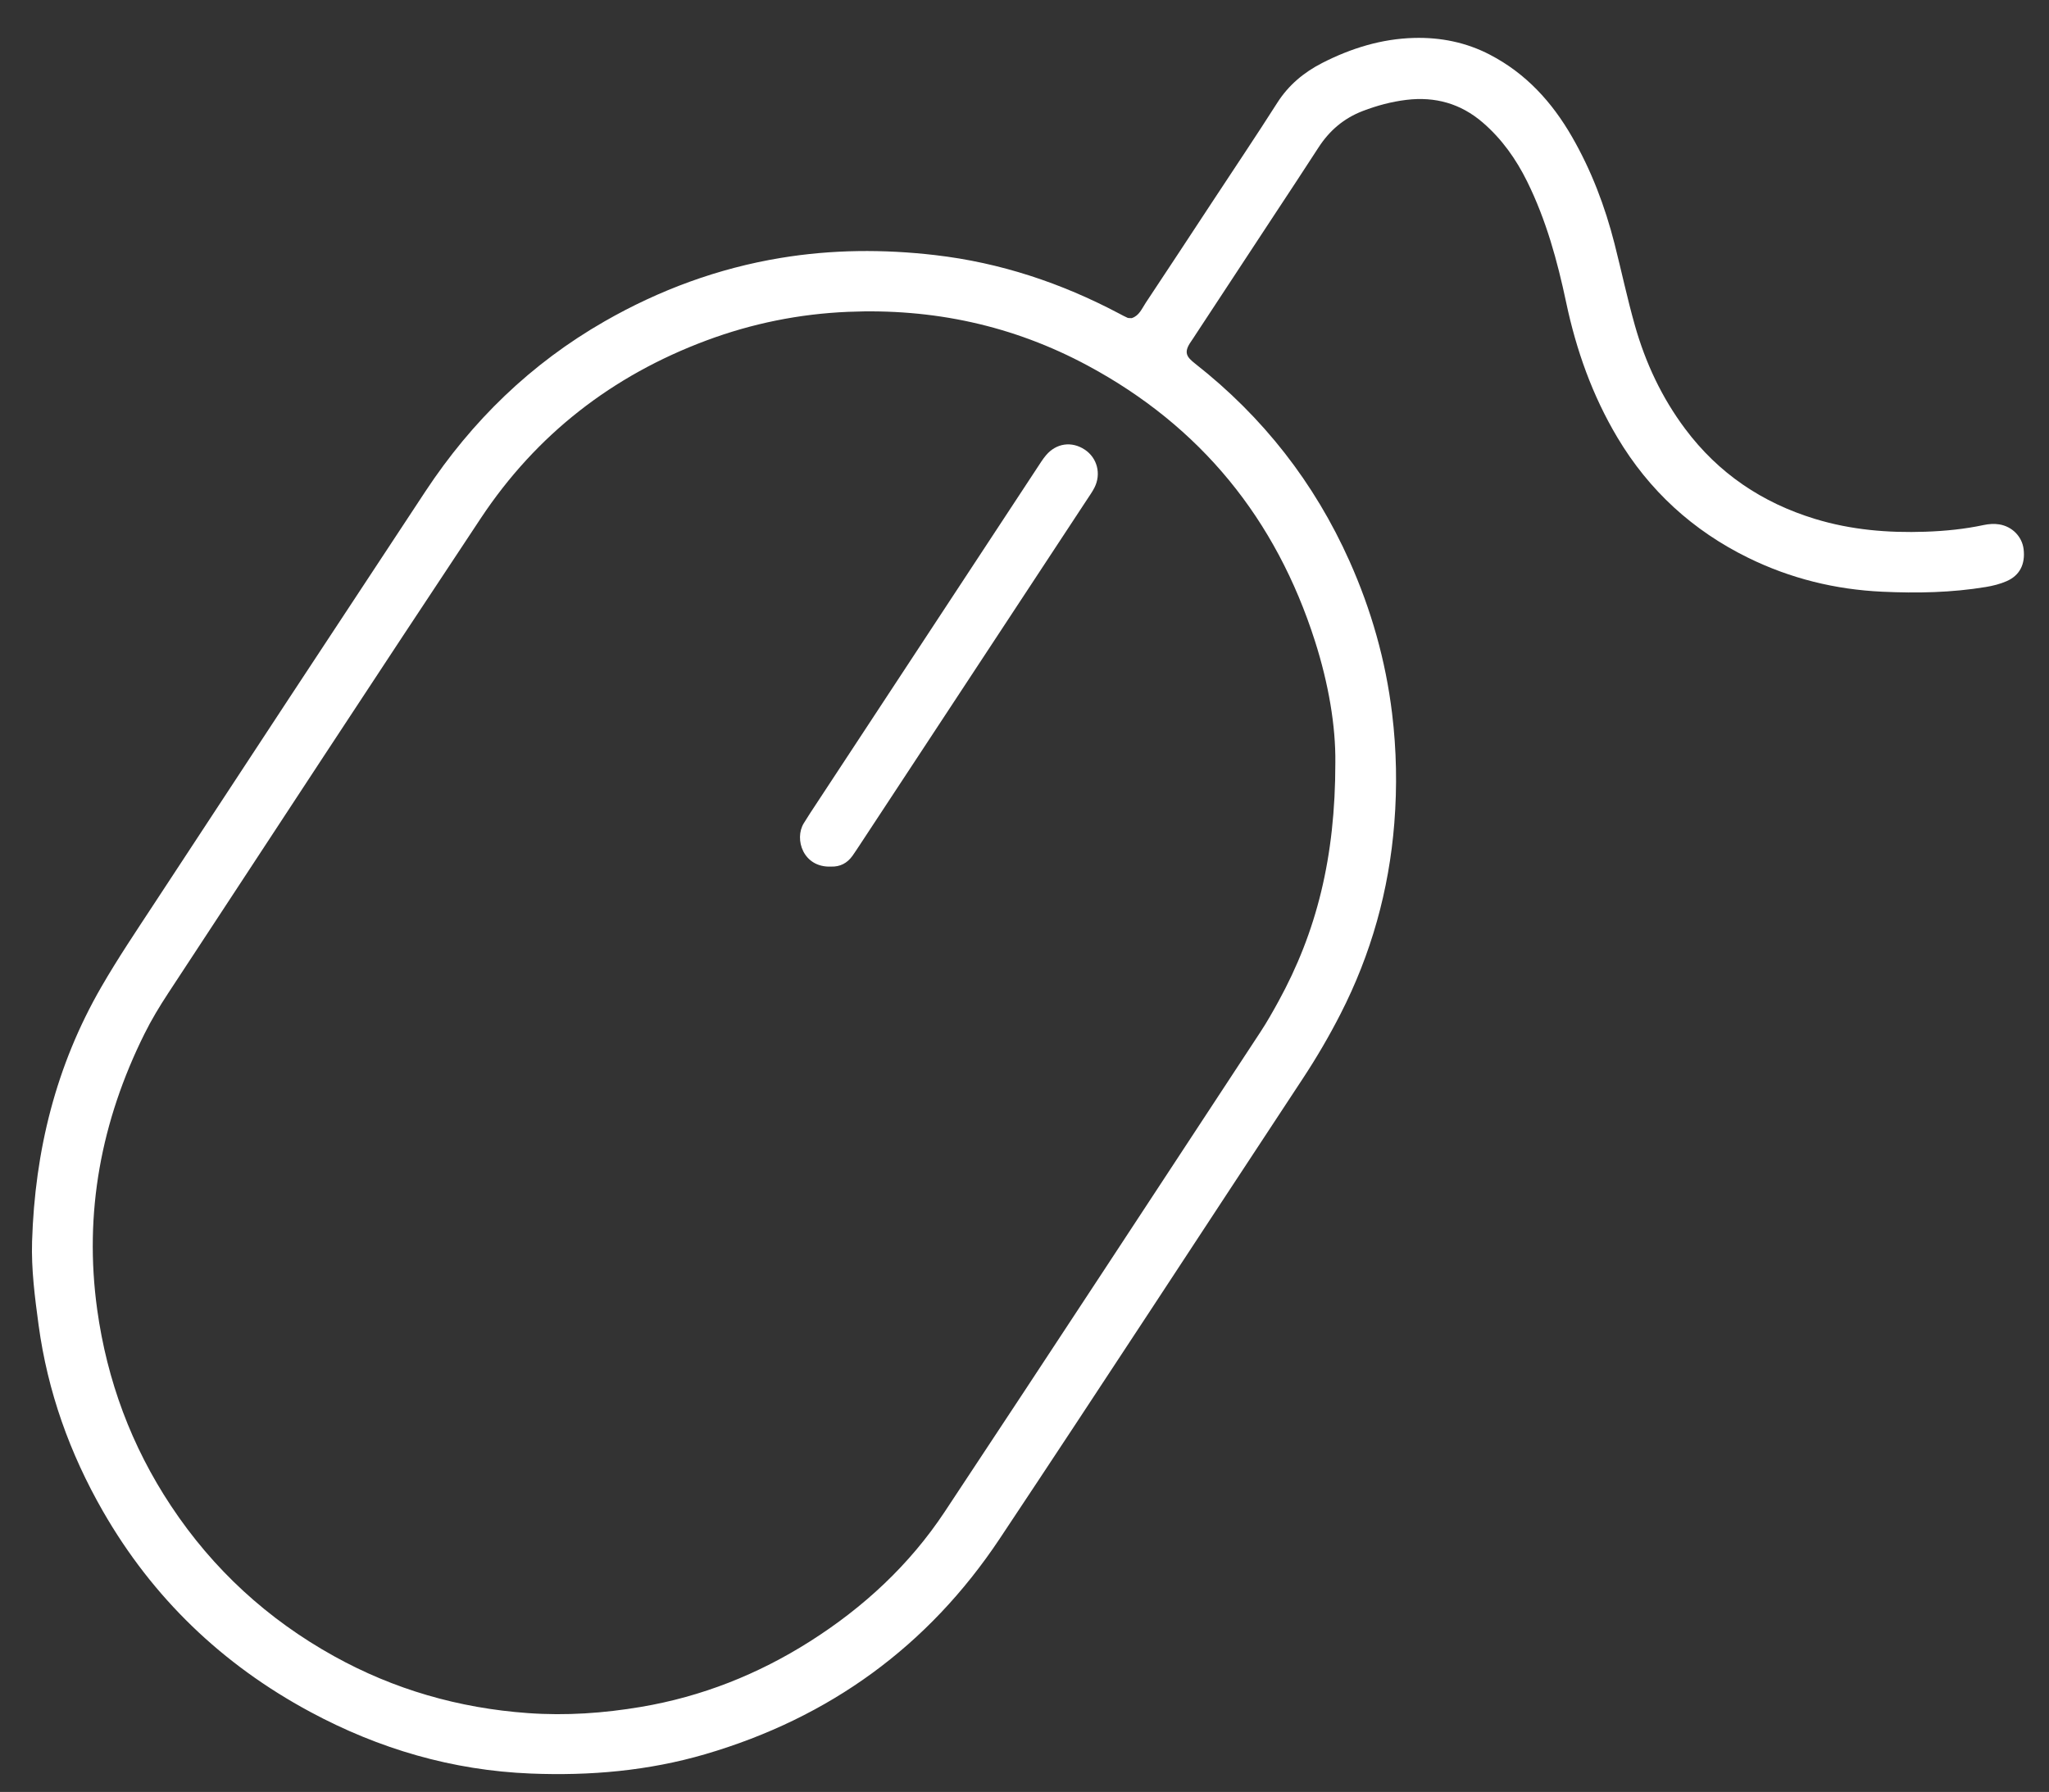 <?xml version="1.0" encoding="utf-8"?>
<!-- Generator: Adobe Illustrator 23.0.1, SVG Export Plug-In . SVG Version: 6.00 Build 0)  -->
<svg version="1.1" id="Layer_1" xmlns="http://www.w3.org/2000/svg" xmlns:xlink="http://www.w3.org/1999/xlink" x="0px" y="0px"
	 viewBox="0 0 597.91 523.04" style="enable-background:new 0 0 597.91 523.04;" xml:space="preserve">
<rect x="0" y="0" width="597.91" height="523.04" fill="#333333" stroke="none"/>
<style type="text/css">
	.st0{fill:#FFFFFF;}
</style>
<g>
	<g>
		<path class="st0" d="M330.23,92.86c2.2-0.69,2.98-2.79,4.11-4.49c6.55-9.85,13.04-19.75,19.54-29.63
			c6.29-9.57,12.68-19.07,18.83-28.73c3.3-5.18,7.75-8.88,13.1-11.62c8.42-4.31,17.35-7.07,26.83-7.32
			c7.7-0.2,15.16,1.27,22.11,4.89c10.51,5.46,18.11,13.8,23.94,23.92c5.66,9.82,9.65,20.31,12.44,31.27
			c2.02,7.94,3.71,15.96,5.94,23.84c3.09,10.91,7.84,21.06,14.68,30.2c9.71,12.99,22.46,21.56,37.88,26.27
			c10.51,3.21,21.28,4.12,32.24,3.74c5.74-0.2,11.4-0.76,17.01-1.96c1.46-0.31,3.06-0.42,4.52-0.18c3.85,0.63,6.67,3.63,7.1,7.23
			c0.53,4.36-1.11,7.67-4.97,9.35c-1.9,0.83-3.98,1.35-6.03,1.69c-10.02,1.66-20.12,1.85-30.24,1.38
			c-13.71-0.63-26.79-3.85-39.1-9.89c-16.17-7.93-28.96-19.62-38.2-35.13c-7.3-12.25-12-25.49-14.94-39.39
			c-2.57-12.15-5.84-24.07-11.37-35.28c-3.25-6.58-7.39-12.44-12.97-17.25c-6.45-5.56-13.91-7.63-22.28-6.62
			c-4.37,0.53-8.58,1.66-12.71,3.24c-5.57,2.13-9.78,5.75-12.99,10.73c-4.34,6.74-8.78,13.41-13.18,20.11
			c-7.55,11.48-15.1,22.96-22.64,34.44c-0.42,0.64-0.82,1.29-1.26,1.91c-2.35,3.31-1.38,4.59,1.19,6.61
			c19.73,15.49,34.76,34.72,44.99,57.61c6.33,14.18,10.54,28.95,12.42,44.45c1.3,10.68,1.49,21.37,0.65,31.99
			c-1.54,19.57-6.75,38.25-15.74,55.79c-3.3,6.45-6.95,12.69-10.94,18.75c-29.51,44.77-58.78,89.71-88.48,134.35
			c-20.87,31.36-49.65,52.26-85.88,62.88c-16.67,4.88-33.66,6.35-50.93,5.66c-22.91-0.92-44.31-7.19-64.43-18.03
			c-25.66-13.82-45.94-33.28-60.44-58.55c-9.67-16.86-16.13-34.91-18.76-54.27c-1.1-8.14-2.16-16.27-1.91-24.49
			c0.82-26.36,6.92-51.25,20.22-74.28c4.78-8.28,10.1-16.18,15.32-24.14c26.36-40.22,52.79-80.4,79.27-120.53
			c13.56-20.55,30.79-37.28,52.23-49.57c16.05-9.2,33.18-15.51,51.41-18.52c14.93-2.47,29.97-2.58,45.05-0.83
			c19.01,2.2,36.79,8.12,53.65,17.03c0.84,0.44,1.68,0.91,2.55,1.29C329.38,92.88,329.79,92.82,330.23,92.86z M389.66,222.64
			c0.13-10.72-1.98-23.1-5.95-35.53c-11.37-35.61-33.31-62.66-66.31-80.4c-21.81-11.73-45.19-16.75-69.98-15.69
			c-14.25,0.61-27.96,3.39-41.27,8.35c-27.49,10.25-49.64,27.46-65.84,51.88c-30.59,46.1-60.88,92.41-91.24,138.66
			c-2.51,3.82-4.88,7.75-6.91,11.84c-12.64,25.43-17.71,52.24-13.8,80.49c2.87,20.69,9.97,39.86,21.56,57.33
			c12.26,18.5,28.2,33.09,47.5,43.81c17.54,9.75,36.45,15.19,56.61,16.64c11.16,0.81,22.13,0.03,33.03-1.81
			c17.69-2.99,34.12-9.49,49.28-19.11c15.66-9.93,29.07-22.35,39.31-37.81c30.86-46.61,61.48-93.37,92.17-140.1
			c1.88-2.86,3.57-5.86,5.22-8.86C384.18,272.02,389.67,250.27,389.66,222.64z"/>
		<path class="st0" d="M242.53,252.94c-8.16,0.36-10.85-8.02-7.97-12.67c0.6-0.97,1.2-1.94,1.83-2.9
			c22.08-33.59,44.15-67.18,66.24-100.77c0.84-1.27,1.64-2.59,2.62-3.74c2.99-3.53,7.49-4.14,11.29-1.62
			c3.64,2.41,4.86,7.08,2.83,11.09c-0.6,1.18-1.38,2.28-2.11,3.39c-22.09,33.59-44.17,67.17-66.27,100.75
			c-0.73,1.11-1.46,2.23-2.23,3.32C247.21,251.98,245.08,253.03,242.53,252.94z"/>
	</g>
</g>
</svg>
